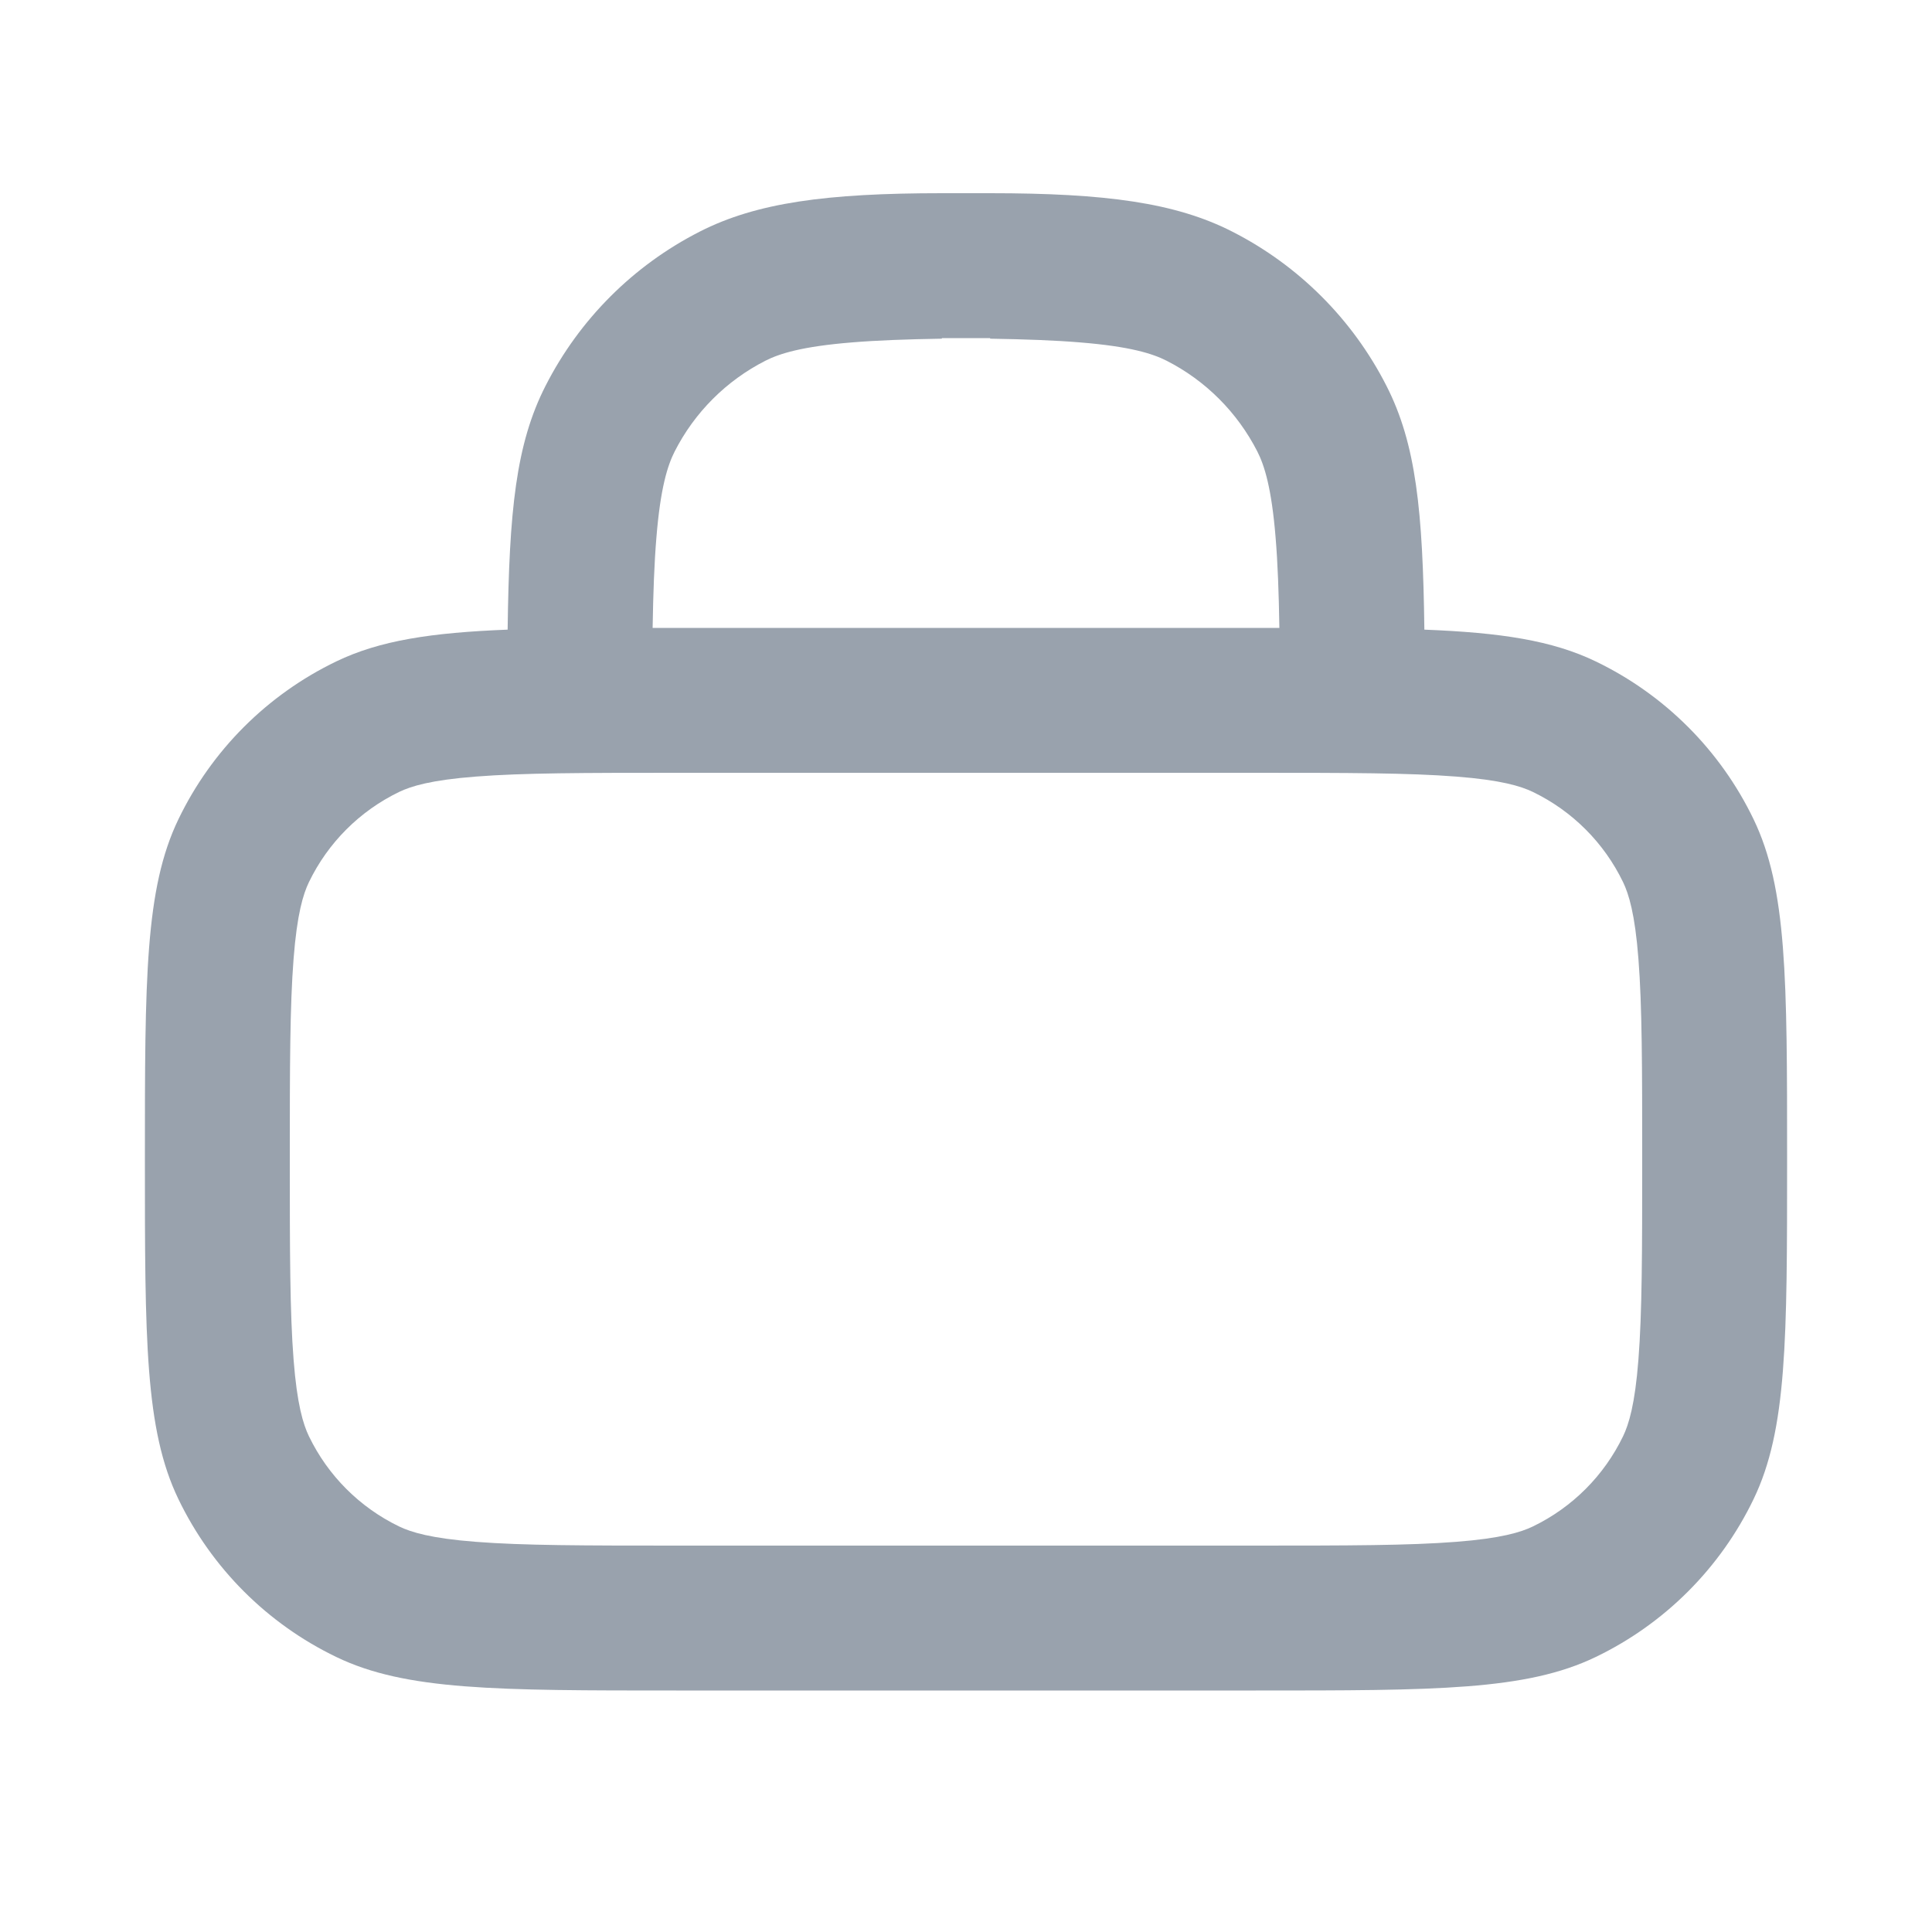 <svg width="20" height="20" viewBox="0 0 20 20" fill="none" xmlns="http://www.w3.org/2000/svg">
<path fill-rule="evenodd" clip-rule="evenodd" d="M7.924 3.734C8.068 3.661 8.299 3.587 8.815 3.545C9.079 3.523 9.383 3.512 9.75 3.506V3.5H10.25V3.506C10.617 3.512 10.921 3.523 11.185 3.545C11.701 3.587 11.932 3.661 12.076 3.734C12.481 3.94 12.809 4.269 13.016 4.674C13.089 4.818 13.163 5.049 13.205 5.565C13.227 5.829 13.238 6.133 13.244 6.5L13 6.5H7L6.756 6.5C6.762 6.133 6.773 5.829 6.795 5.565C6.837 5.049 6.911 4.818 6.984 4.674C7.19 4.269 7.519 3.94 7.924 3.734ZM9.75 2C8.555 2 7.831 2.098 7.243 2.398C6.556 2.748 5.998 3.306 5.648 3.993C5.34 4.596 5.271 5.29 5.255 6.518C4.464 6.549 3.931 6.63 3.481 6.847C2.767 7.191 2.191 7.767 1.847 8.481C1.5 9.201 1.5 10.134 1.5 12C1.5 13.866 1.5 14.799 1.847 15.519C2.191 16.233 2.767 16.809 3.481 17.153C4.201 17.5 5.134 17.5 7 17.5H13C14.866 17.5 15.799 17.5 16.519 17.153C17.233 16.809 17.809 16.233 18.153 15.519C18.5 14.799 18.5 13.866 18.5 12C18.5 10.134 18.5 9.201 18.153 8.481C17.809 7.767 17.233 7.191 16.519 6.847C16.069 6.63 15.537 6.549 14.745 6.518C14.729 5.29 14.66 4.596 14.352 3.993C14.002 3.306 13.444 2.748 12.757 2.398C12.169 2.098 11.445 2 10.25 2H9.75ZM13 8H7C6.043 8 5.412 8.001 4.927 8.039C4.459 8.075 4.255 8.139 4.132 8.198C3.724 8.395 3.395 8.724 3.198 9.132C3.139 9.255 3.075 9.459 3.039 9.927C3.001 10.412 3 11.043 3 12C3 12.957 3.001 13.588 3.039 14.073C3.075 14.541 3.139 14.745 3.198 14.868C3.395 15.276 3.724 15.605 4.132 15.802C4.255 15.861 4.459 15.925 4.927 15.961C5.412 15.999 6.043 16 7 16H13C13.957 16 14.588 15.999 15.073 15.961C15.541 15.925 15.745 15.861 15.868 15.802C16.276 15.605 16.605 15.276 16.802 14.868C16.861 14.745 16.925 14.541 16.961 14.073C16.999 13.588 17 12.957 17 12C17 11.043 16.999 10.412 16.961 9.927C16.925 9.459 16.861 9.255 16.802 9.132C16.605 8.724 16.276 8.395 15.868 8.198C15.745 8.139 15.541 8.075 15.073 8.039C14.588 8.001 13.957 8 13 8Z" fill="#99A2AD"/>
</svg>
